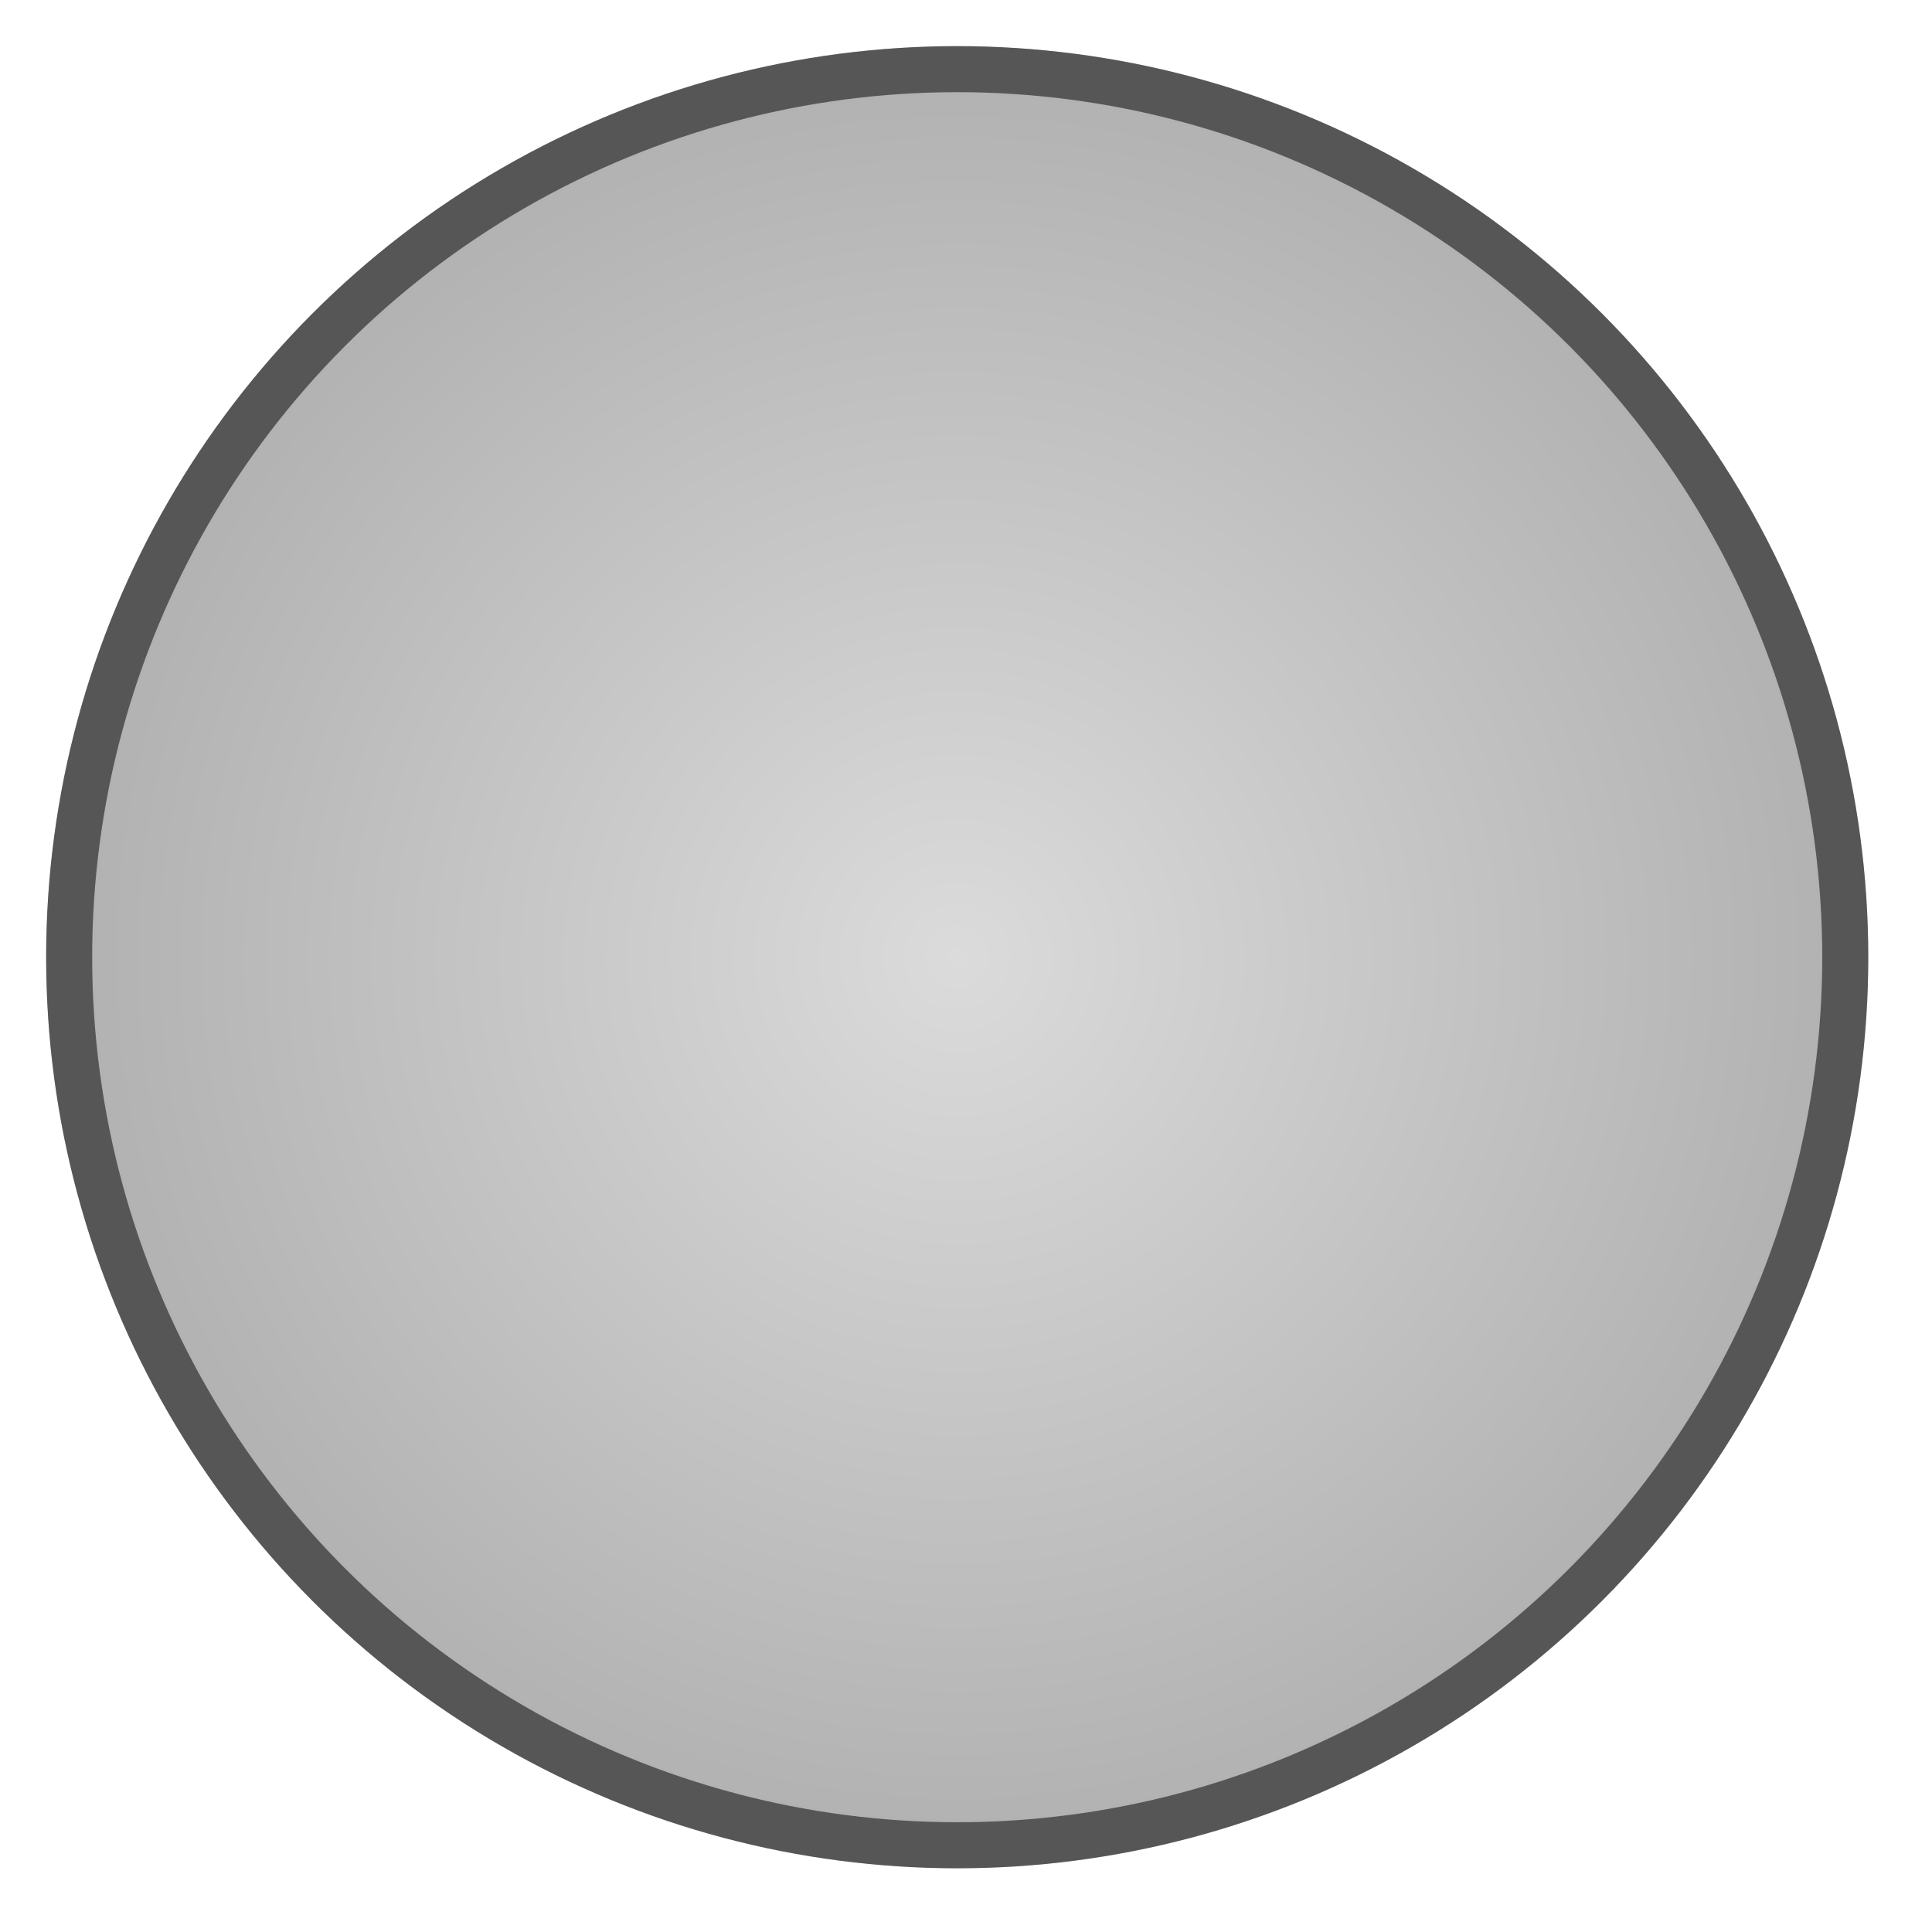 <svg width="29" height="29" viewBox="0 0 29 29" fill="none" xmlns="http://www.w3.org/2000/svg">
<circle cx="14.368" cy="14.368" r="13.675" fill="url(#paint0_radial_5003_8383)" fill-opacity="0.5"/>
<circle cx="14.368" cy="14.368" r="13.33" stroke="#191919" stroke-opacity="0.6" stroke-width="0.691"/>
<defs>
<radialGradient id="paint0_radial_5003_8383" cx="0" cy="0" r="1" gradientUnits="userSpaceOnUse" gradientTransform="translate(14.368 14.368) rotate(90) scale(13.675)">
<stop stop-color="#BAB8B8"/>
<stop offset="1" stop-color="#636363"/>
</radialGradient>
</defs>
</svg>

